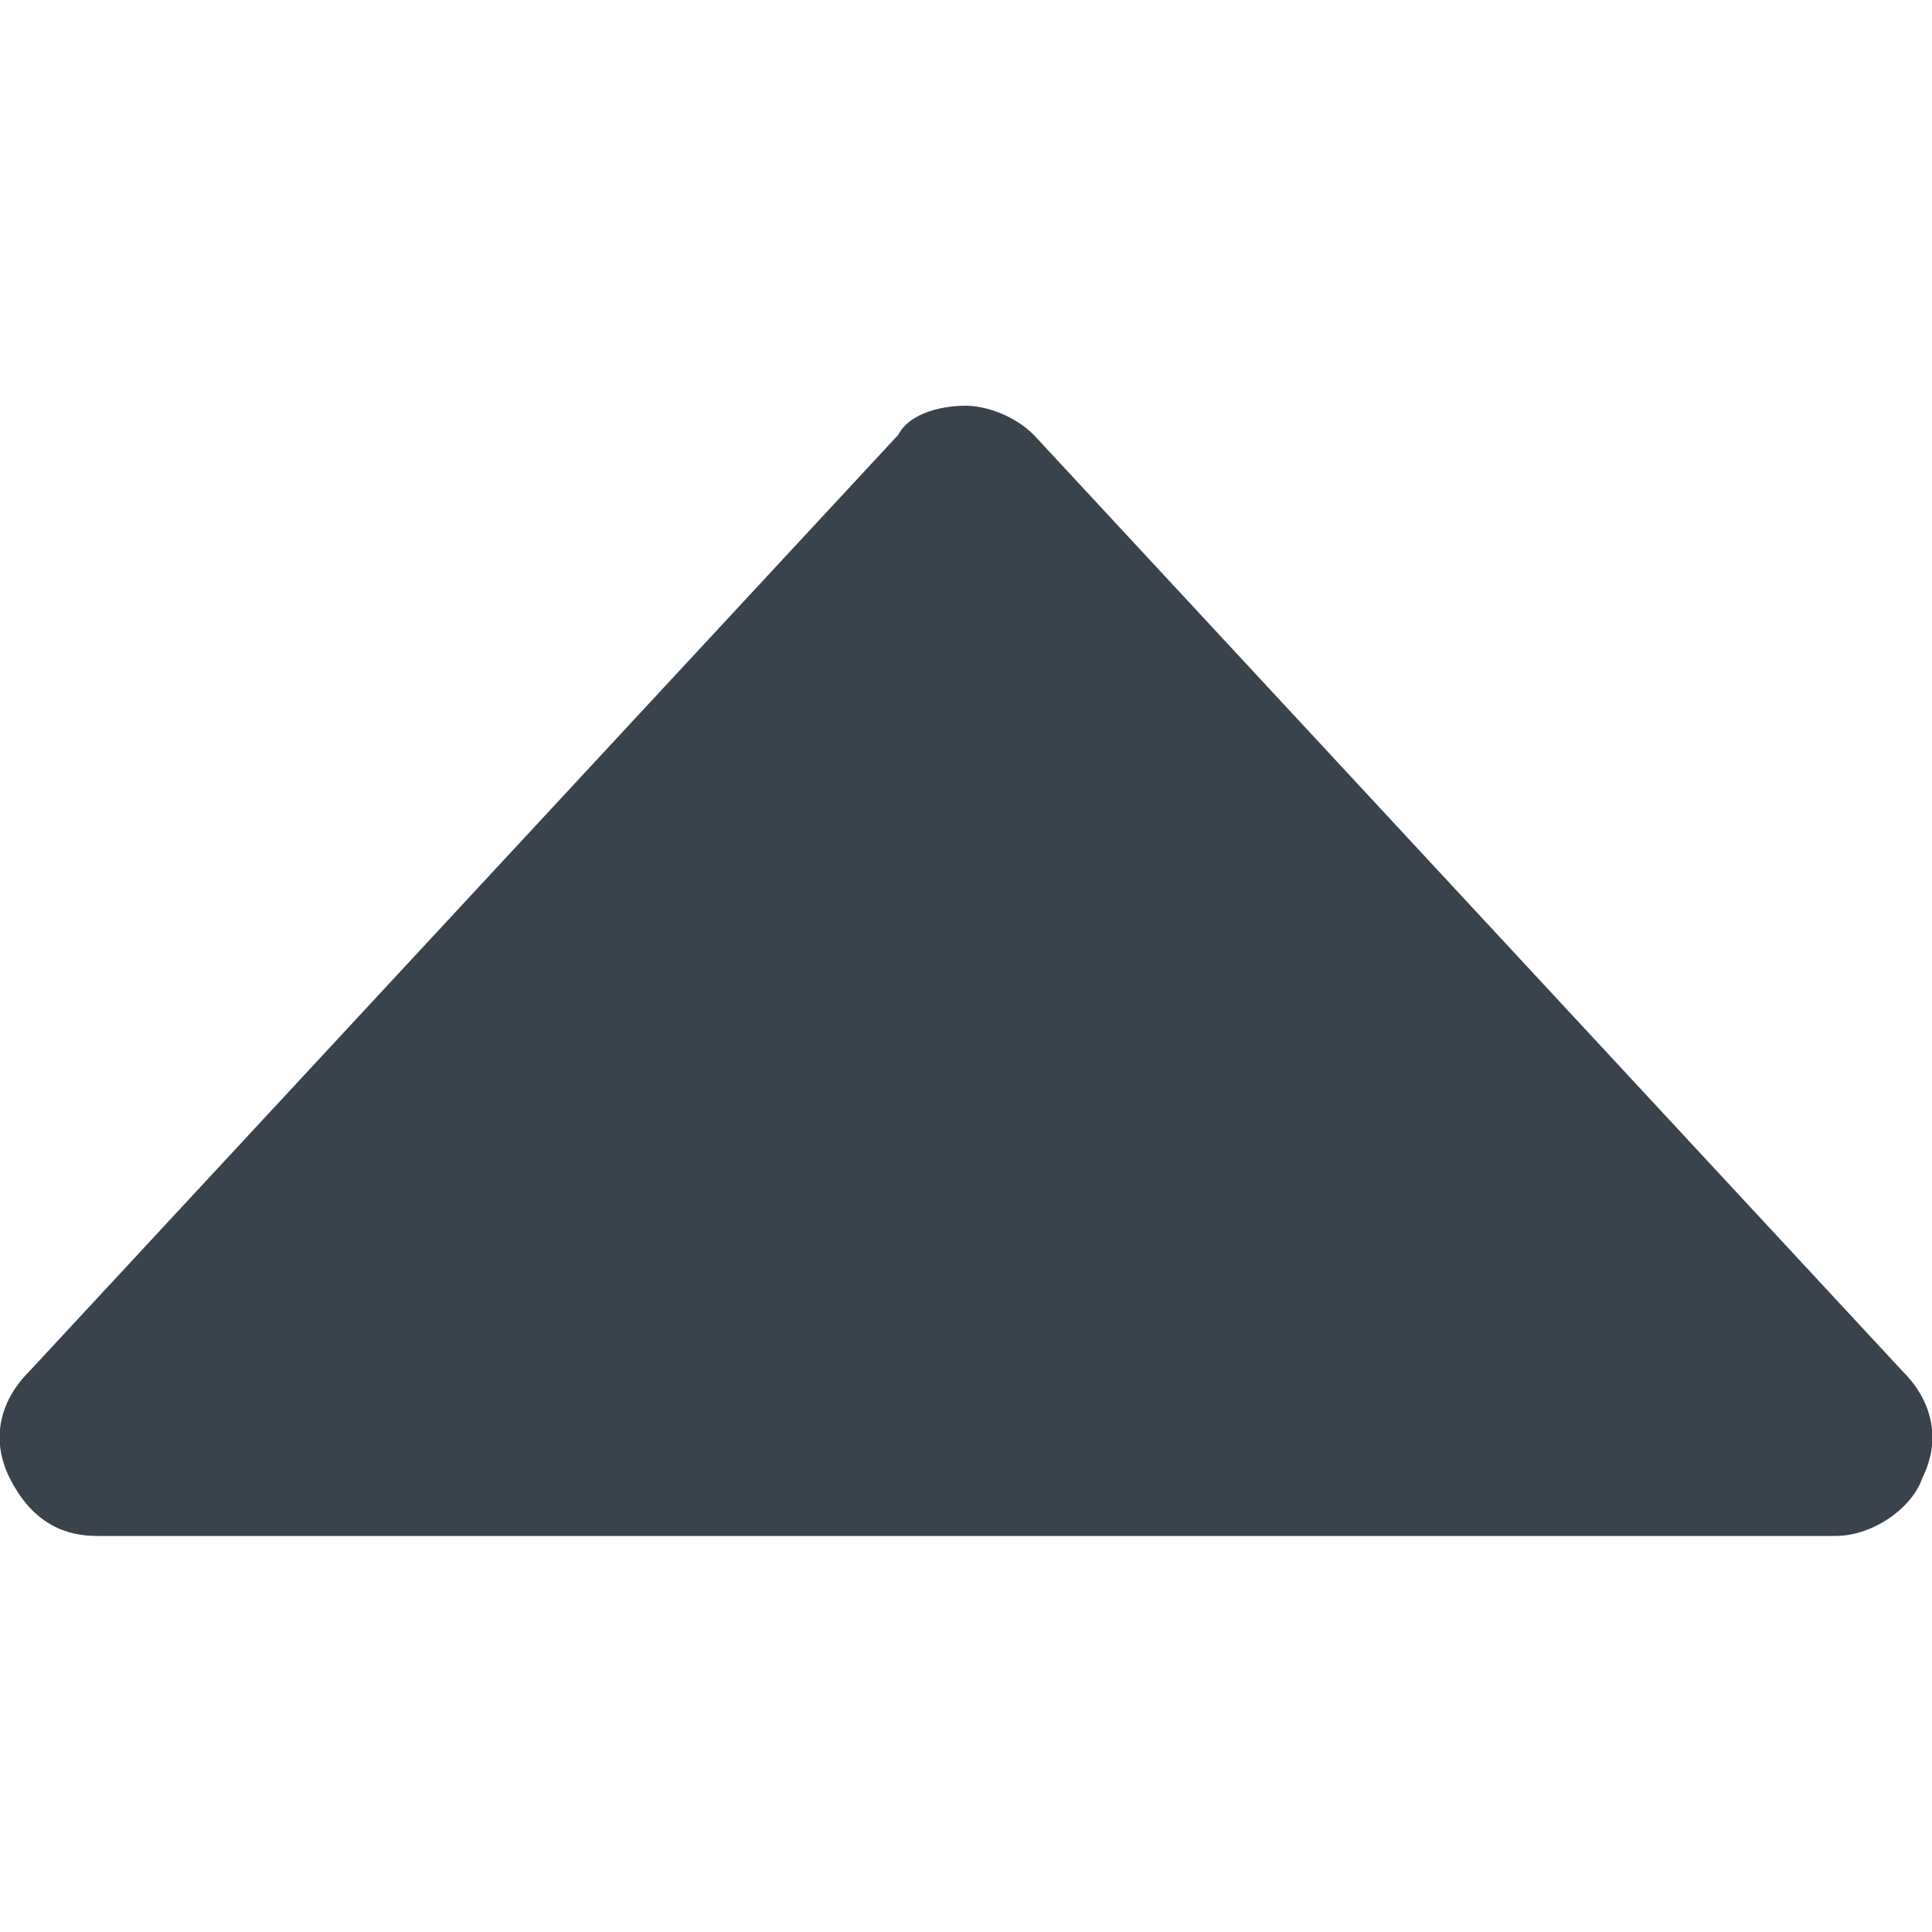 <?xml version="1.0" encoding="utf-8"?>
<!-- Generator: Adobe Illustrator 19.2.1, SVG Export Plug-In . SVG Version: 6.00 Build 0)  -->
<svg version="1.1" id="Calque_1" xmlns="http://www.w3.org/2000/svg" xmlns:xlink="http://www.w3.org/1999/xlink" x="0px" y="0px"
	 viewBox="0 0 20 20" style="enable-background:new 0 0 20 20;" xml:space="preserve">
<style type="text/css">
	.st0{fill:#3A434C;}
</style>
<path class="st0" d="M19.9,15.3c0.2-0.4,0.1-0.8-0.2-1.1l-9-9.7c-0.2-0.2-0.5-0.3-0.7-0.3c-0.3,0-0.6,0.1-0.7,0.3l-9,9.7
	c-0.3,0.3-0.4,0.7-0.2,1.1c0.2,0.4,0.5,0.6,0.9,0.6h18C19.4,15.9,19.8,15.6,19.9,15.3z"/>
</svg>

